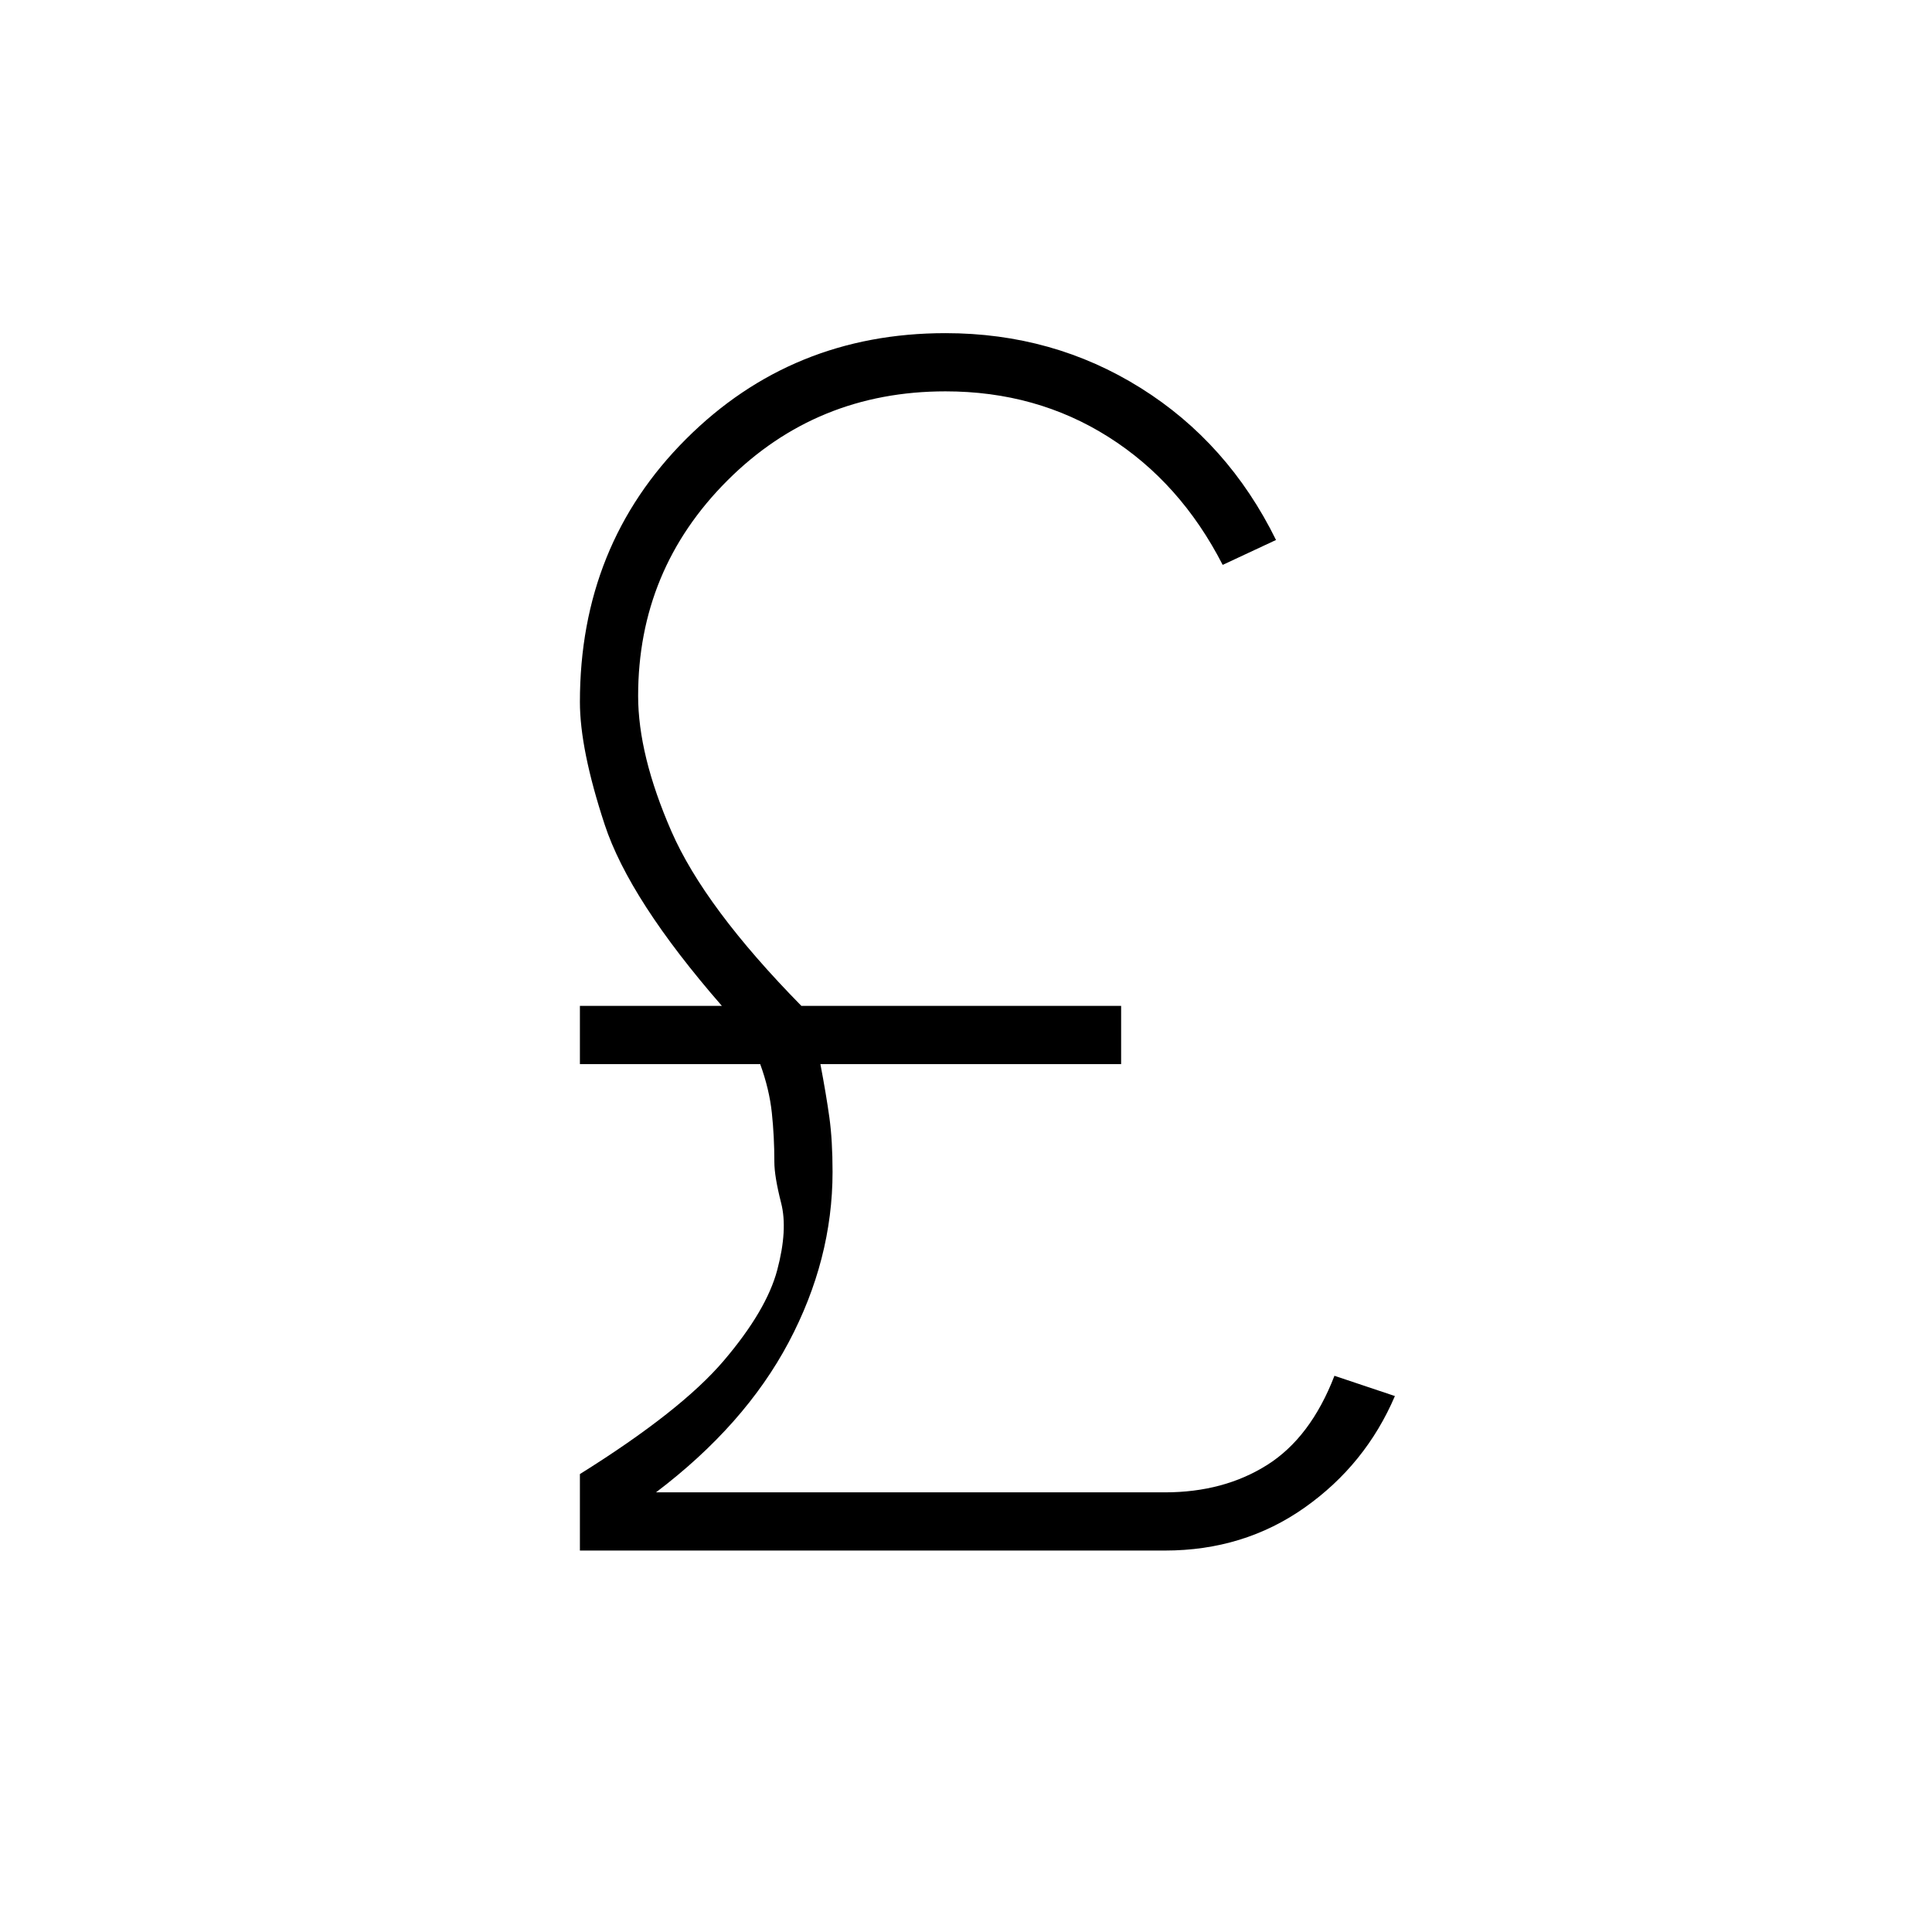 <svg xmlns="http://www.w3.org/2000/svg" height="20" viewBox="0 -960 960 960" width="20"><path d="M288.15-189.54v-38q50.23-31.38 71.47-56.33 21.23-24.94 26.57-45.01 5.35-20.08 1.96-33.33-3.38-13.25-3.38-20.48 0-12.62-1.25-24.37-1.25-11.75-5.79-24.21h-89.58v-28.92h70.54q-45.96-52.77-58.25-90.14-12.29-37.36-12.29-60.86 0-77.93 52.68-130.6 52.67-52.67 128.98-52.67 53.46 0 96.96 27.23 43.5 27.23 67.27 75.54l-26.5 12.38q-21-40.96-56.79-63.59-35.79-22.64-80.94-22.64-64.08 0-108.41 44.33-44.32 44.33-44.32 107.02 0 29.34 16.5 67.19 16.5 37.85 64.61 86.81h158.89v28.92H407.65q2.89 15.19 4.47 26.58 1.57 11.38 1.57 27 0 43.54-21.82 84.69-21.83 41.15-65.91 74.54h252.85q29.27 0 50.84-13.62 21.58-13.61 33.43-44.3l30.04 10.07q-14.58 34.04-44.83 55.41-30.25 21.36-69.48 21.36H288.15Z"/></svg>